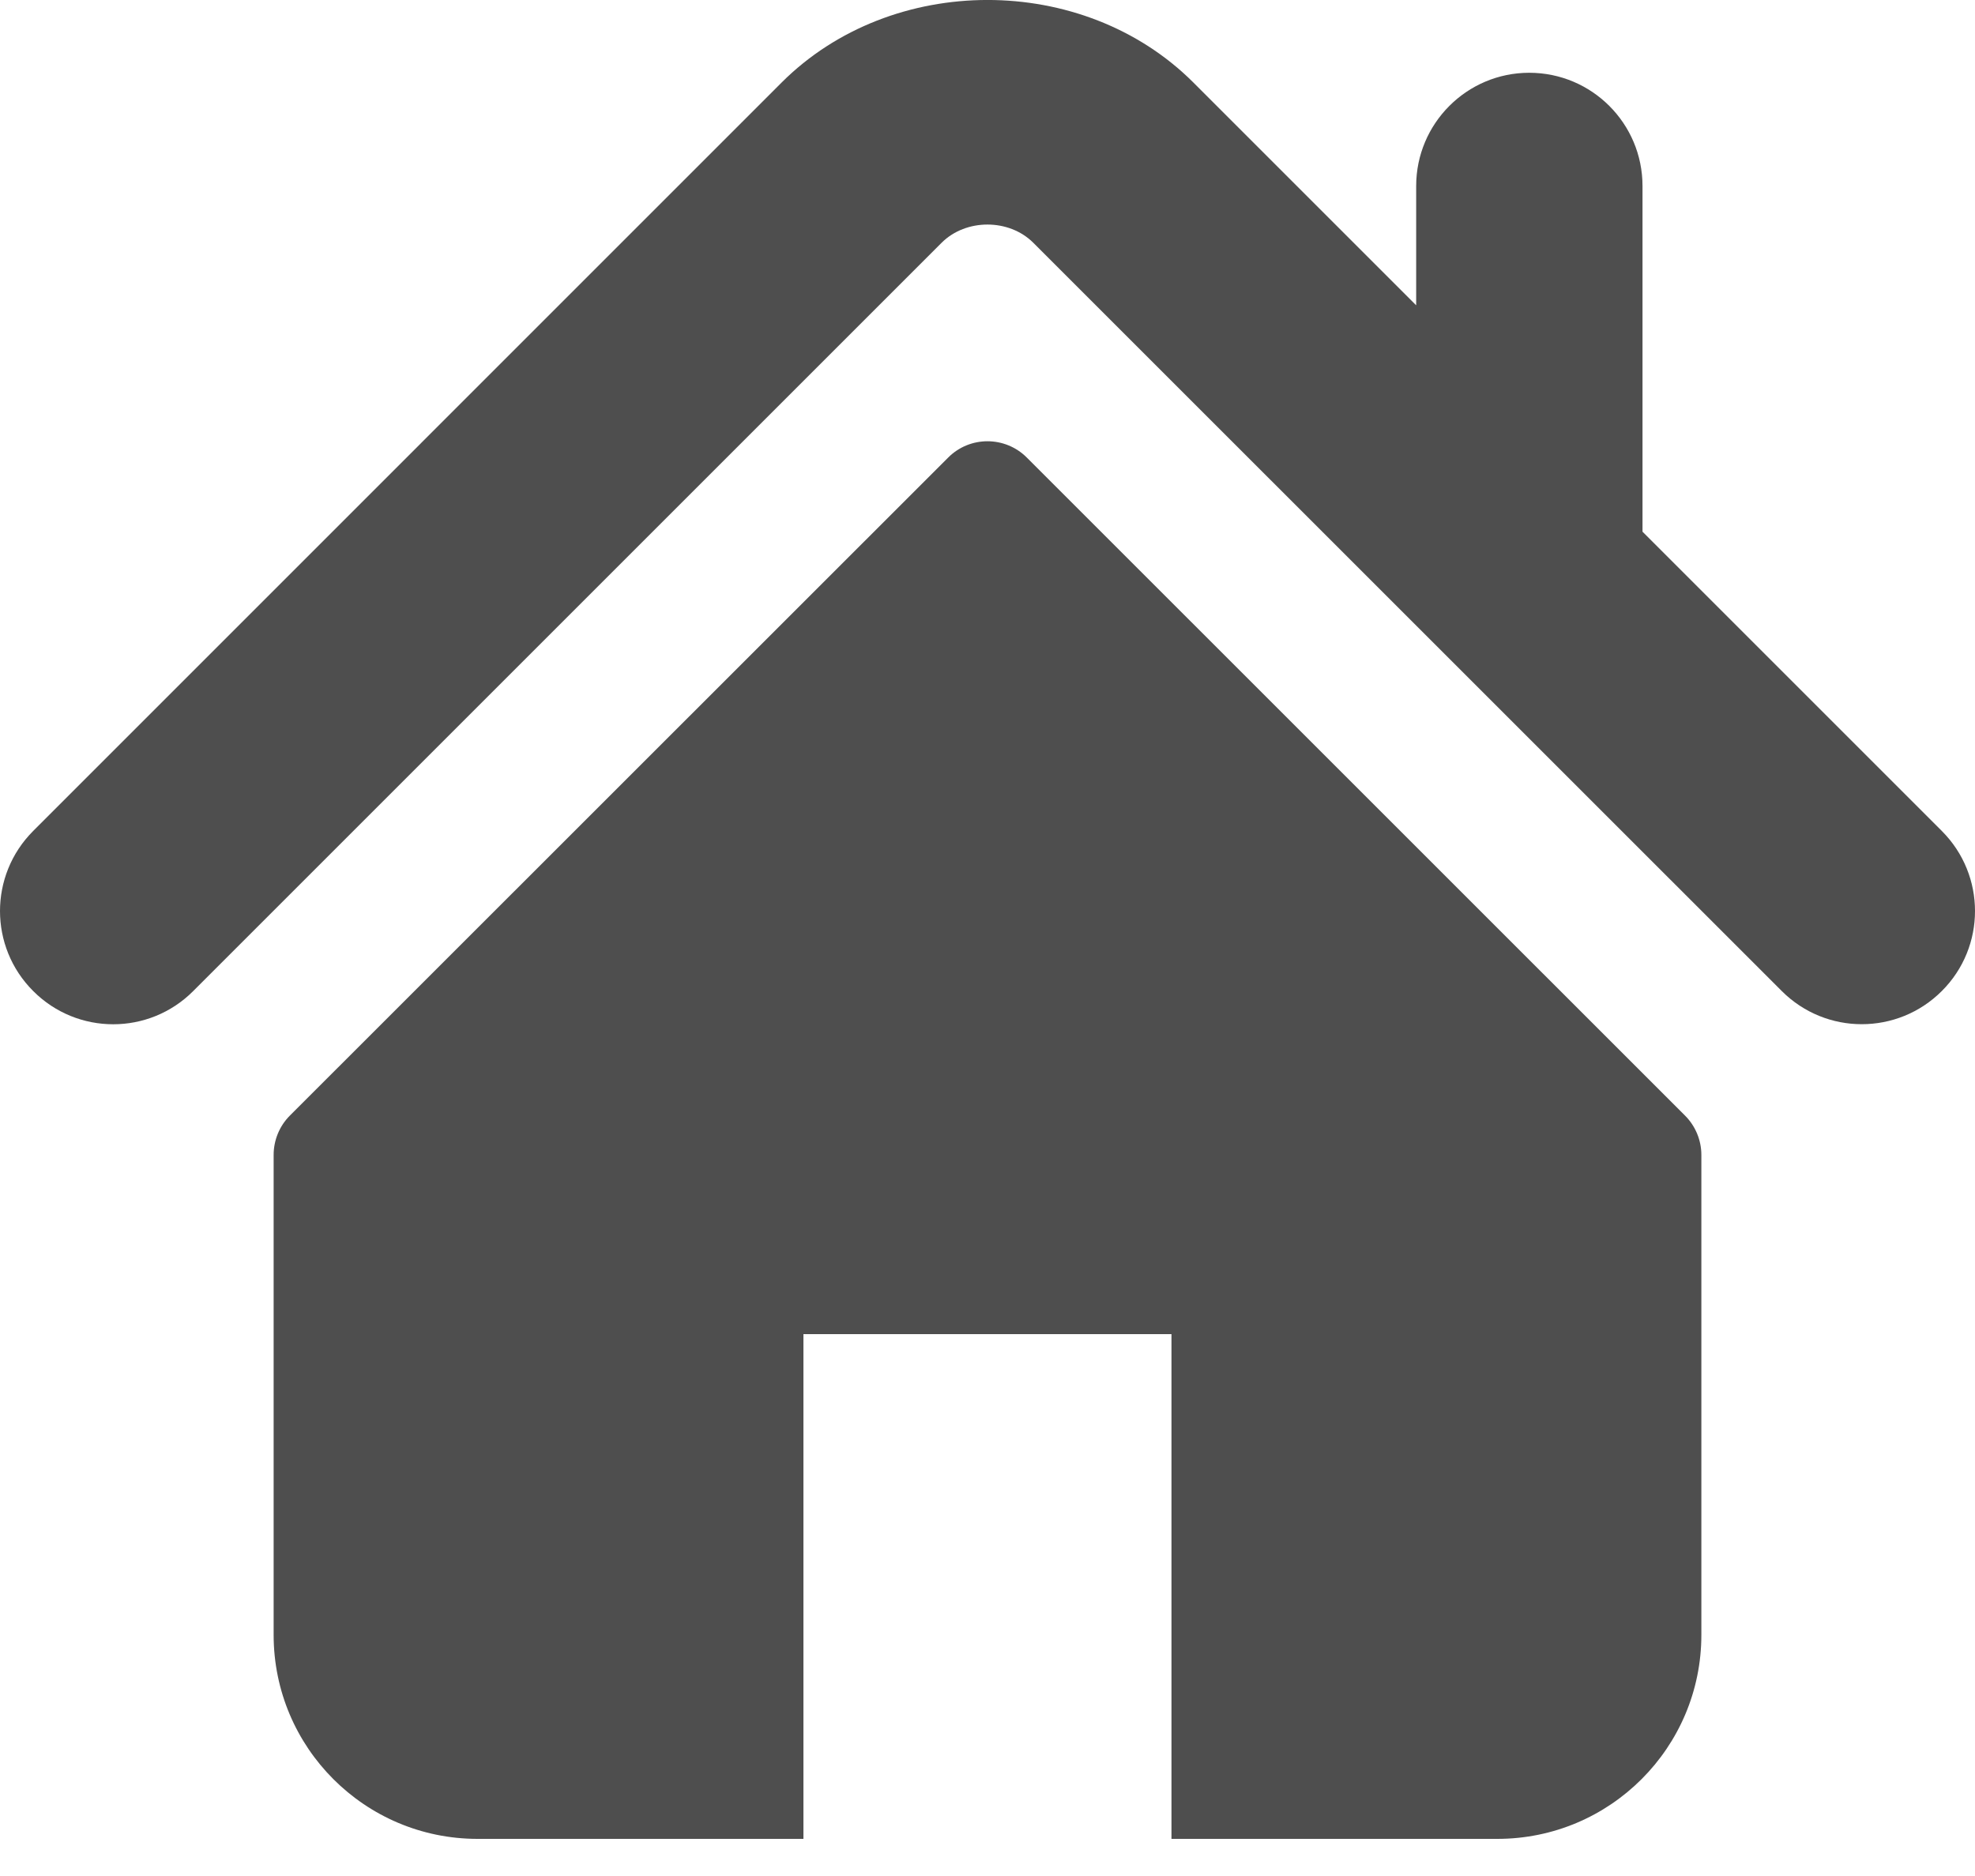 <svg width="20" height="19" viewBox="0 0 20 19" fill="none" xmlns="http://www.w3.org/2000/svg">
<path d="M19.664 8.416L16.633 5.385V1.884C16.633 1.251 16.12 0.737 15.486 0.737C14.854 0.737 14.341 1.251 14.341 1.884V3.092L12.084 0.835C10.968 -0.28 9.028 -0.278 7.914 0.837L0.336 8.416C-0.112 8.864 -0.112 9.59 0.336 10.037C0.783 10.486 1.51 10.486 1.957 10.037L9.536 2.458C9.782 2.213 10.217 2.213 10.463 2.458L18.043 10.037C18.267 10.261 18.56 10.373 18.853 10.373C19.147 10.373 19.44 10.261 19.664 10.037C20.112 9.59 20.112 8.864 19.664 8.416Z" fill="#4E4E4E"/>
<path d="M10.398 4.634C10.178 4.414 9.821 4.414 9.602 4.634L2.935 11.299C2.83 11.404 2.771 11.548 2.771 11.697V16.558C2.771 17.699 3.695 18.624 4.836 18.624H8.136V13.512H11.863V18.624H15.163C16.304 18.624 17.229 17.699 17.229 16.558V11.697C17.229 11.548 17.169 11.404 17.064 11.299L10.398 4.634Z" fill="#4E4E4E"/>
</svg>
